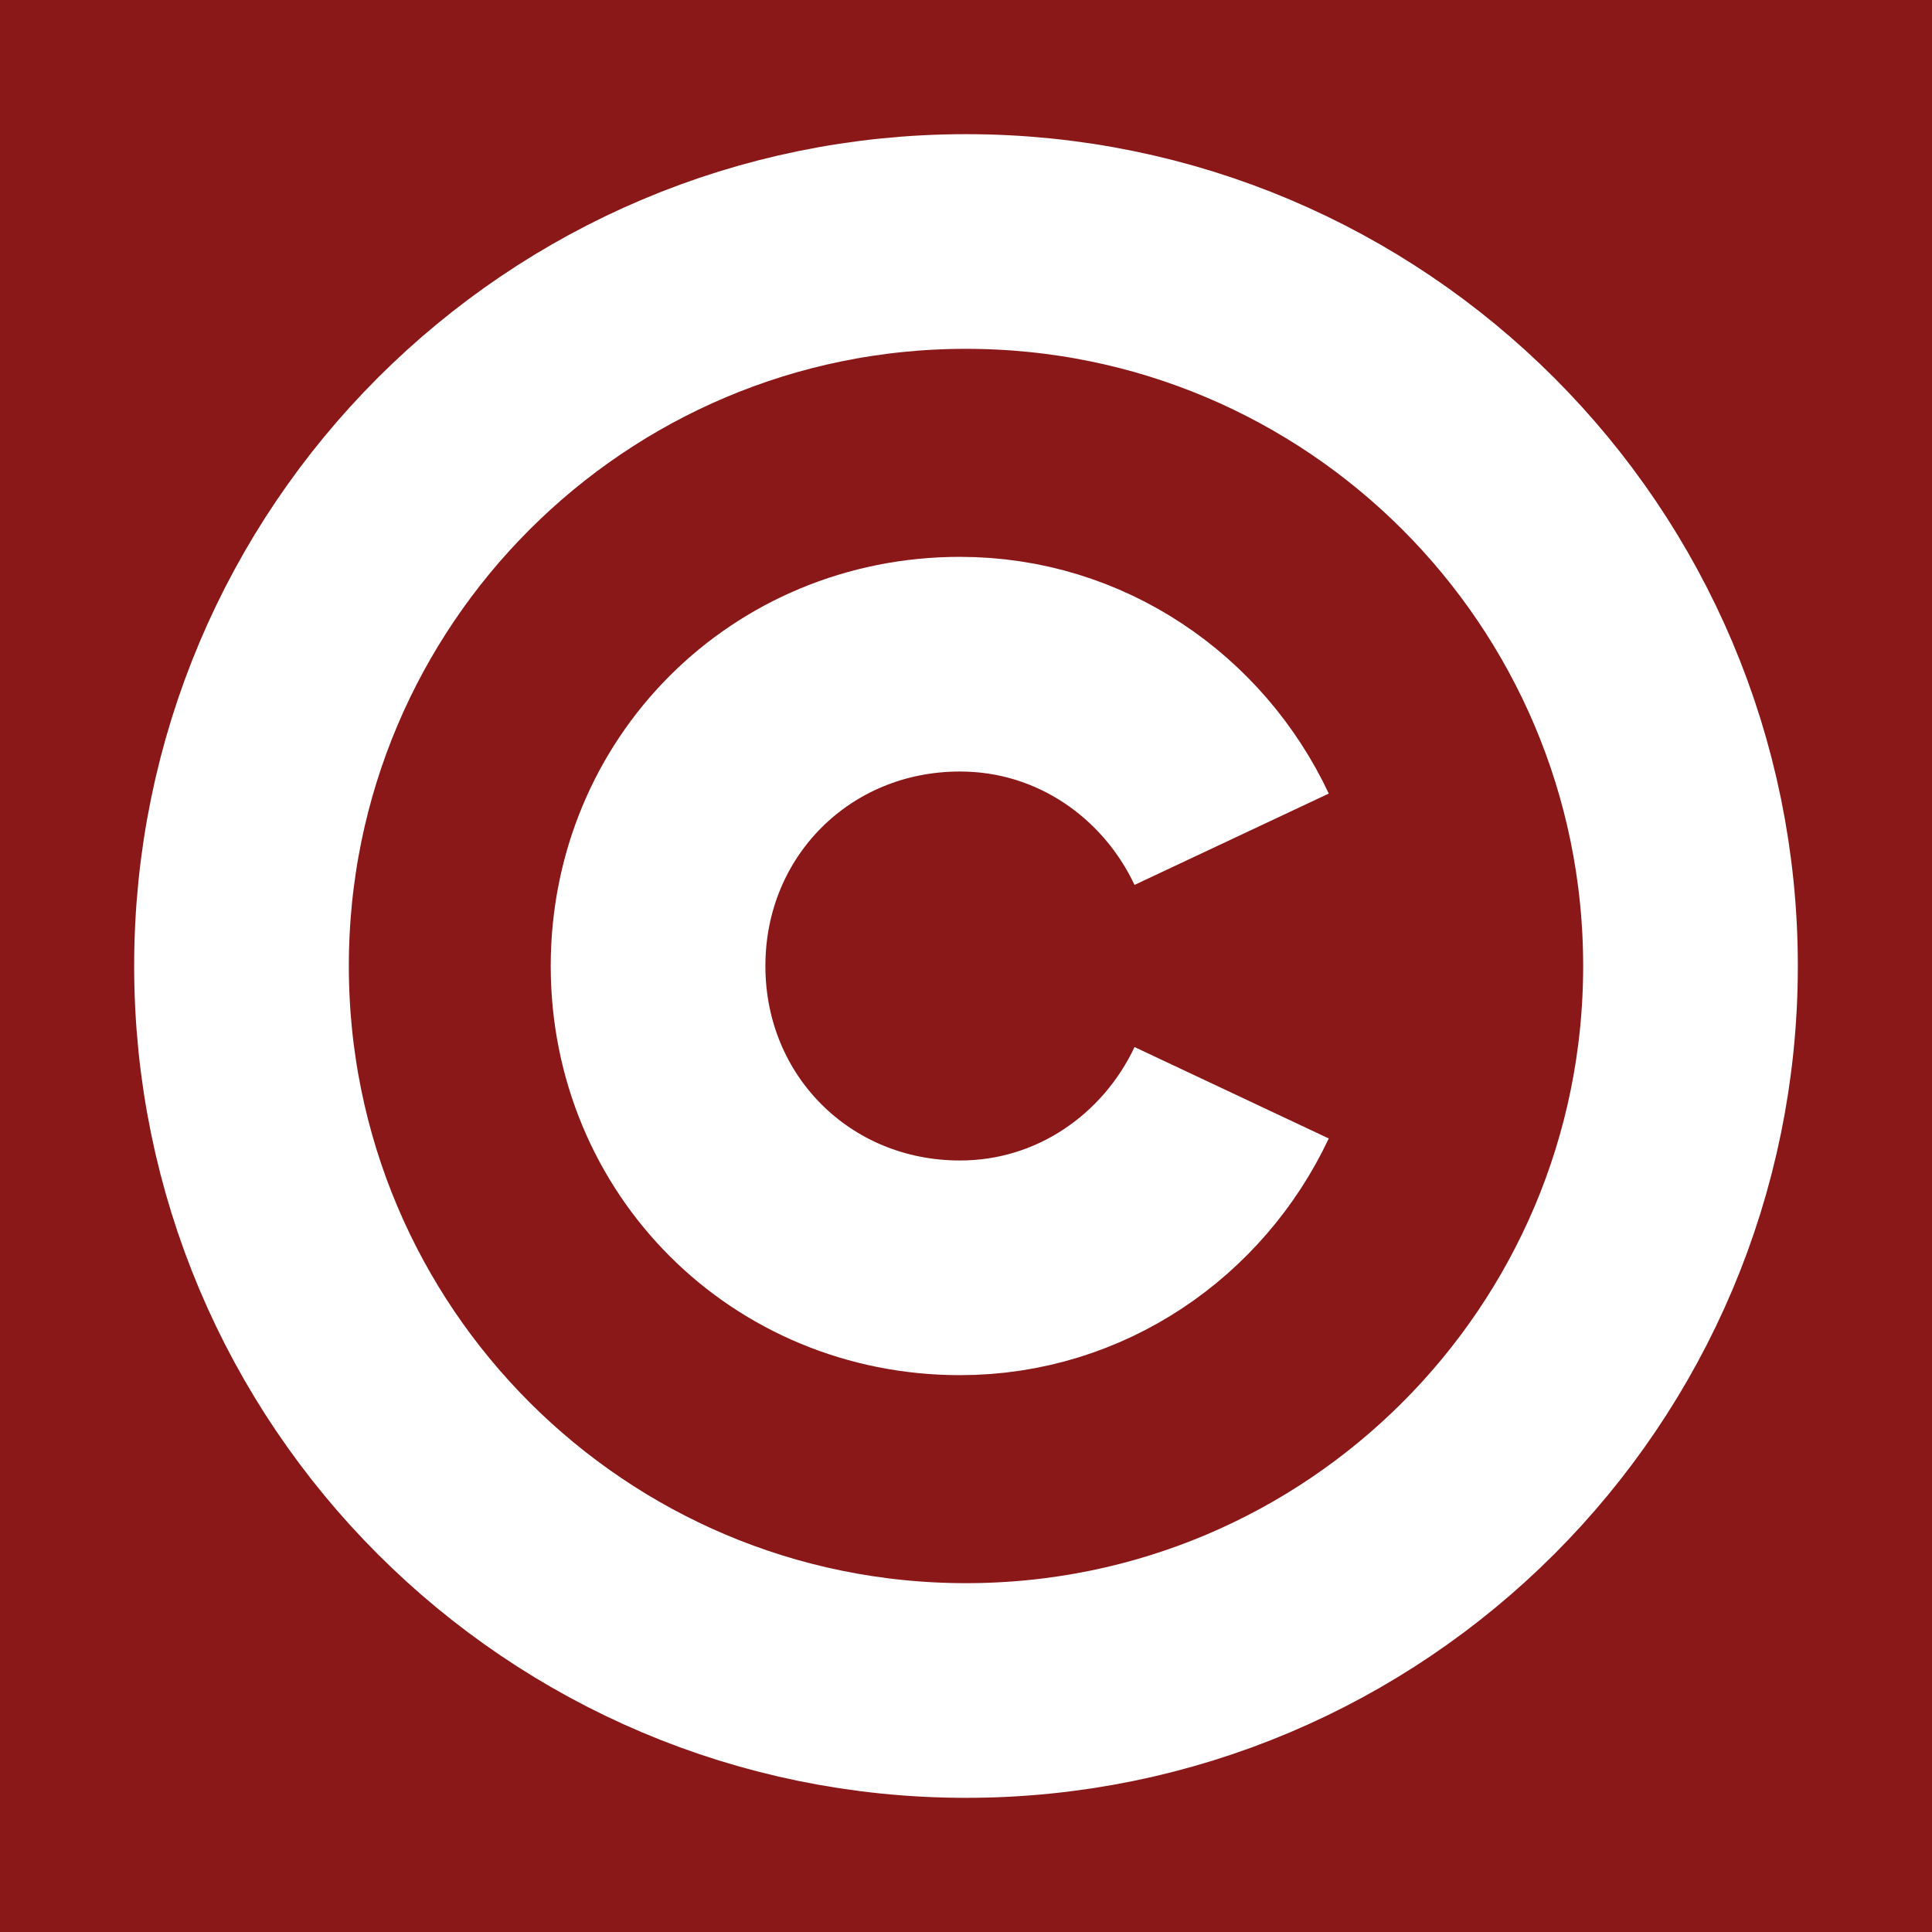 <svg width="18" height="18" viewBox="0 0 18 18" fill="none" xmlns="http://www.w3.org/2000/svg">
<rect width="18" height="18" fill="#8A1818"/>
<path d="M9 15.75C12.728 15.75 15.75 12.728 15.75 9C15.75 5.272 12.728 2.25 9 2.25C5.272 2.25 2.25 5.272 2.25 9C2.25 12.728 5.272 15.75 9 15.75Z" stroke="white" stroke-width="2" stroke-miterlimit="10"/>
<path d="M11.475 7.819C11.025 6.862 10.069 6.188 8.944 6.188C7.369 6.188 6.131 7.425 6.131 9C6.131 10.575 7.369 11.812 8.944 11.812C10.069 11.812 11.025 11.137 11.475 10.181" stroke="white" stroke-width="2" stroke-miterlimit="10"/>
</svg>
